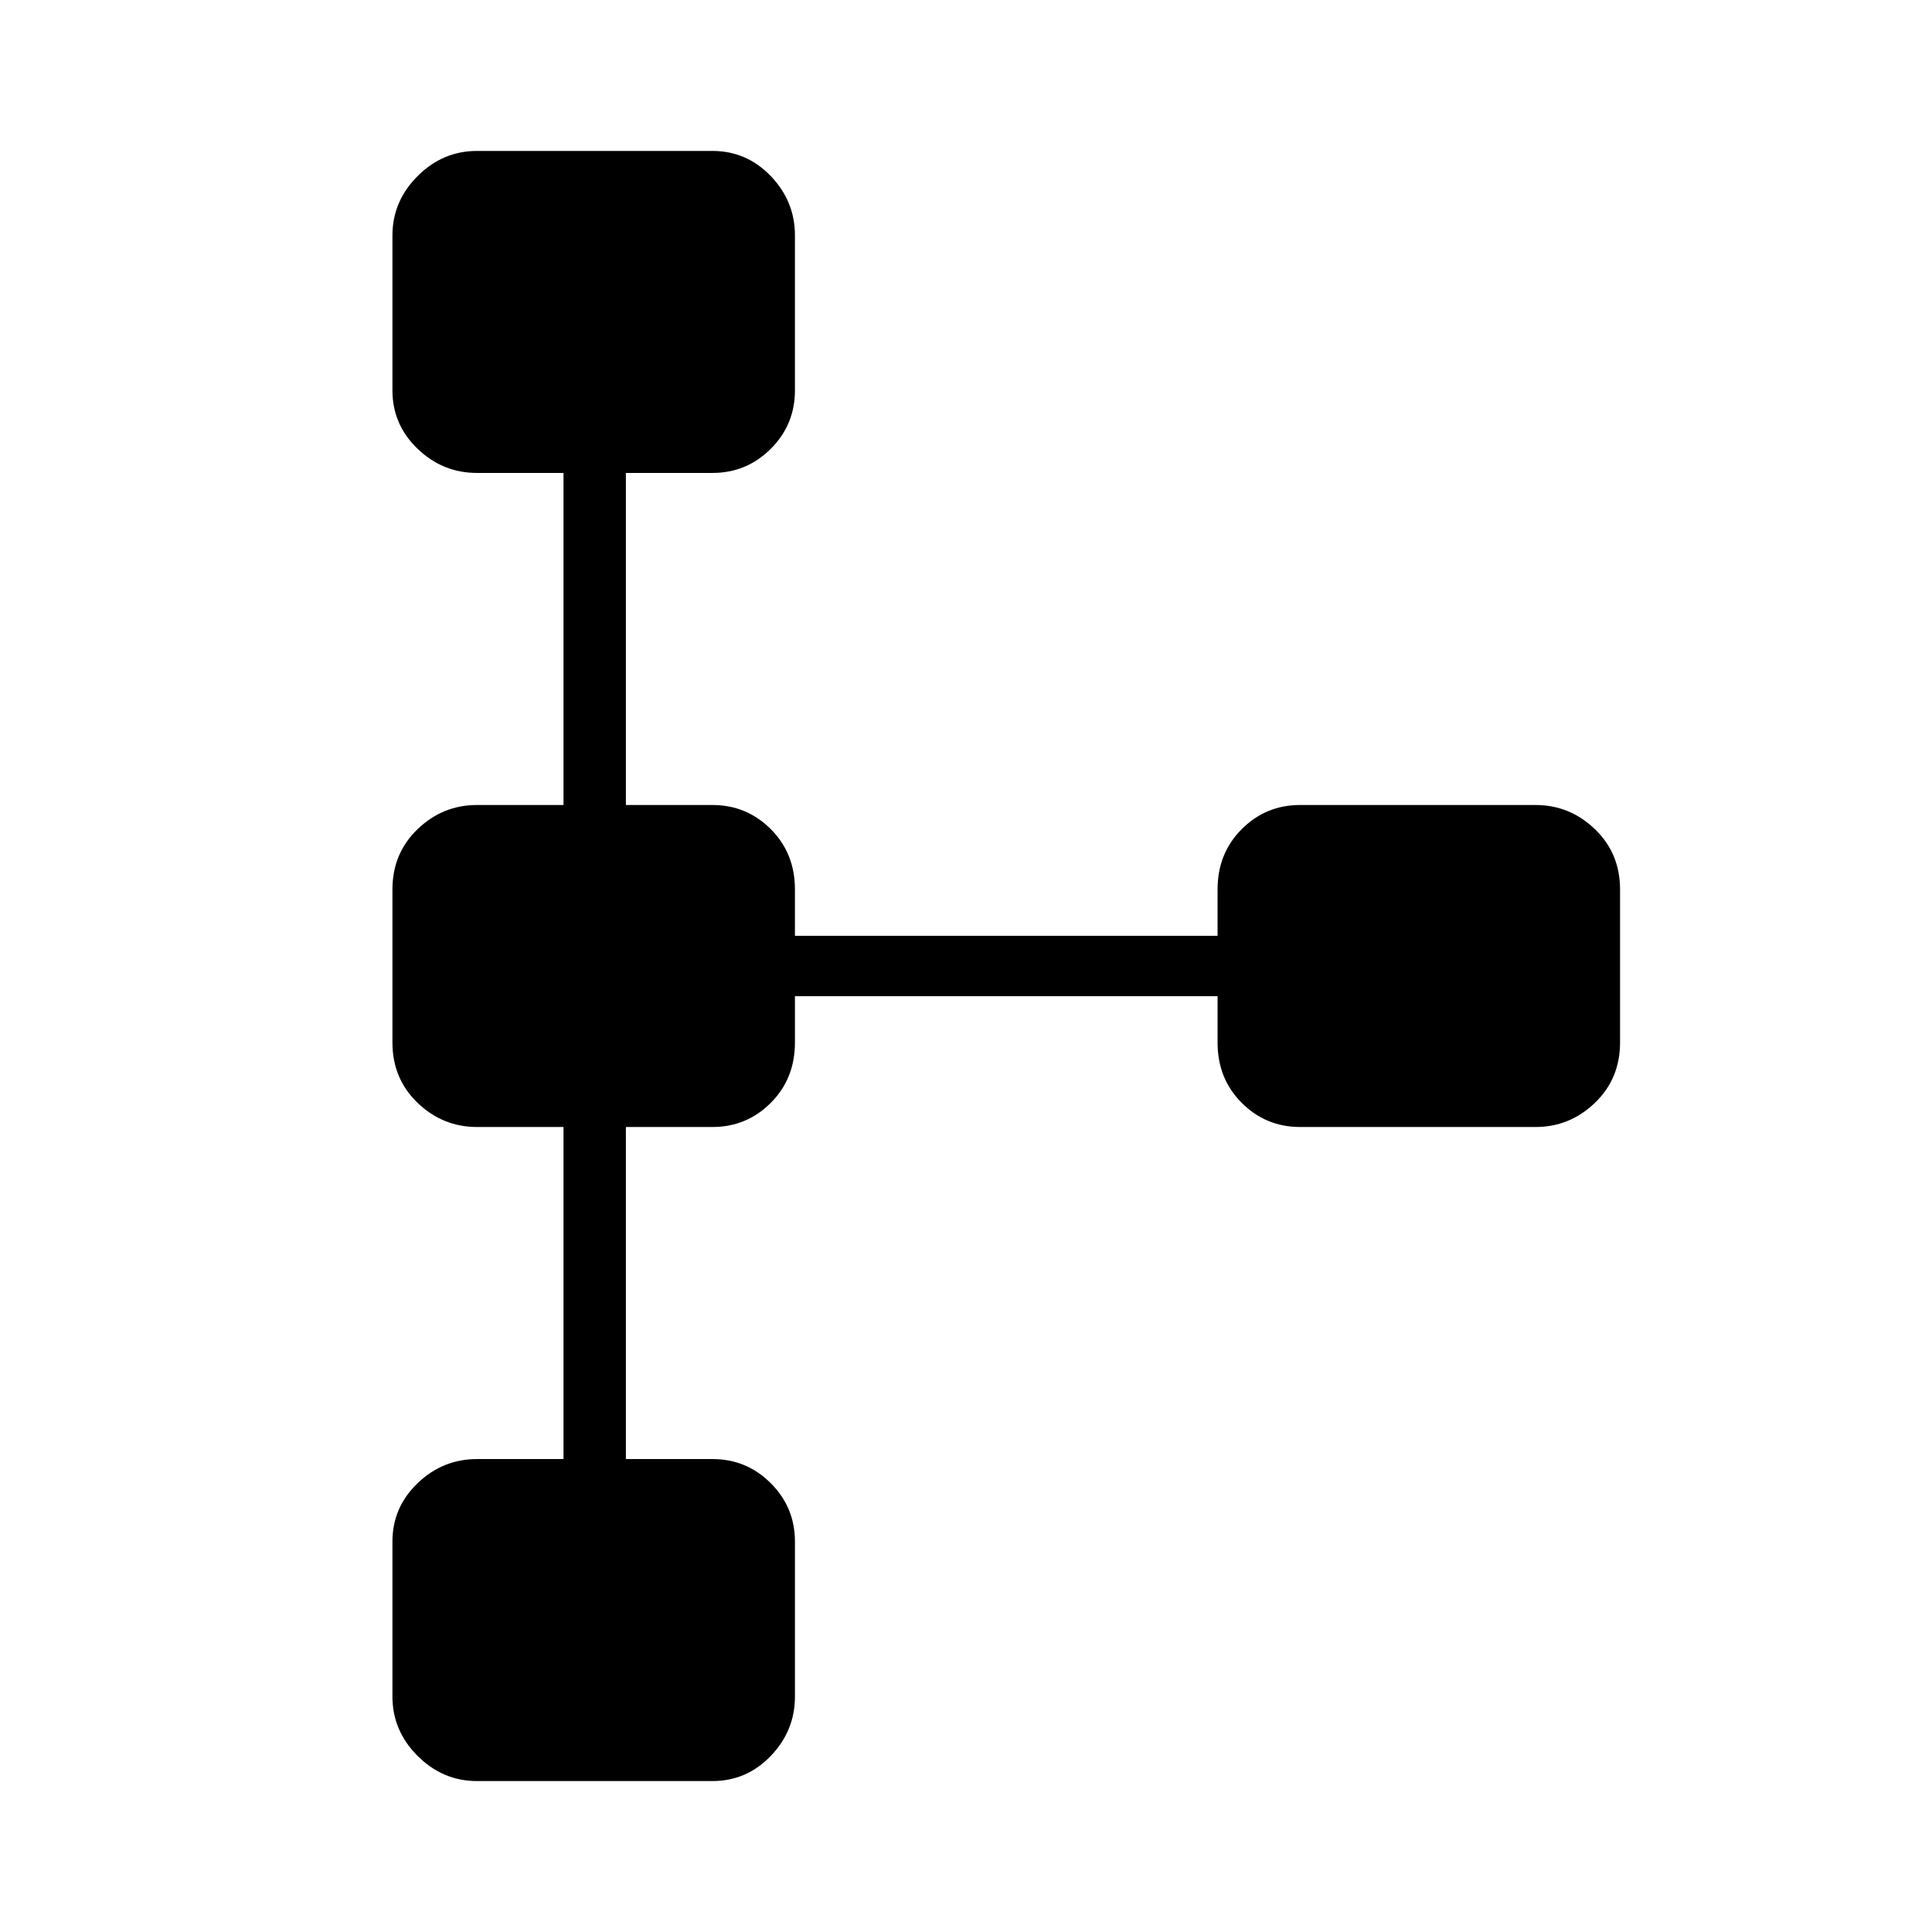 <svg xmlns="http://www.w3.org/2000/svg" width="48" height="48" viewBox="0 0 48 48"><path d="M11.85 44.25q-.85 0-1.475-.625Q9.75 43 9.75 42.15V38.3q0-.85.625-1.45t1.475-.6H14V28h-2.15q-.85 0-1.475-.6-.625-.6-.625-1.5v-3.8q0-.9.625-1.5t1.475-.6H14v-8.25h-2.15q-.85 0-1.475-.6-.625-.6-.625-1.45V5.85q0-.85.625-1.475Q11 3.75 11.85 3.75h5.85q.85 0 1.45.625t.6 1.475V9.7q0 .85-.6 1.45t-1.45.6h-2.15V20h2.15q.85 0 1.45.6t.6 1.5v1.15h10.5V22.1q0-.9.6-1.5t1.45-.6h5.85q.85 0 1.475.6.625.6.625 1.5v3.8q0 .9-.625 1.5t-1.475.6H32.3q-.85 0-1.45-.6t-.6-1.5v-1.15h-10.5v1.15q0 .9-.6 1.5t-1.45.6h-2.15v8.25h2.15q.85 0 1.45.6t.6 1.45v3.85q0 .85-.6 1.475-.6.625-1.45.625Z"/></svg>